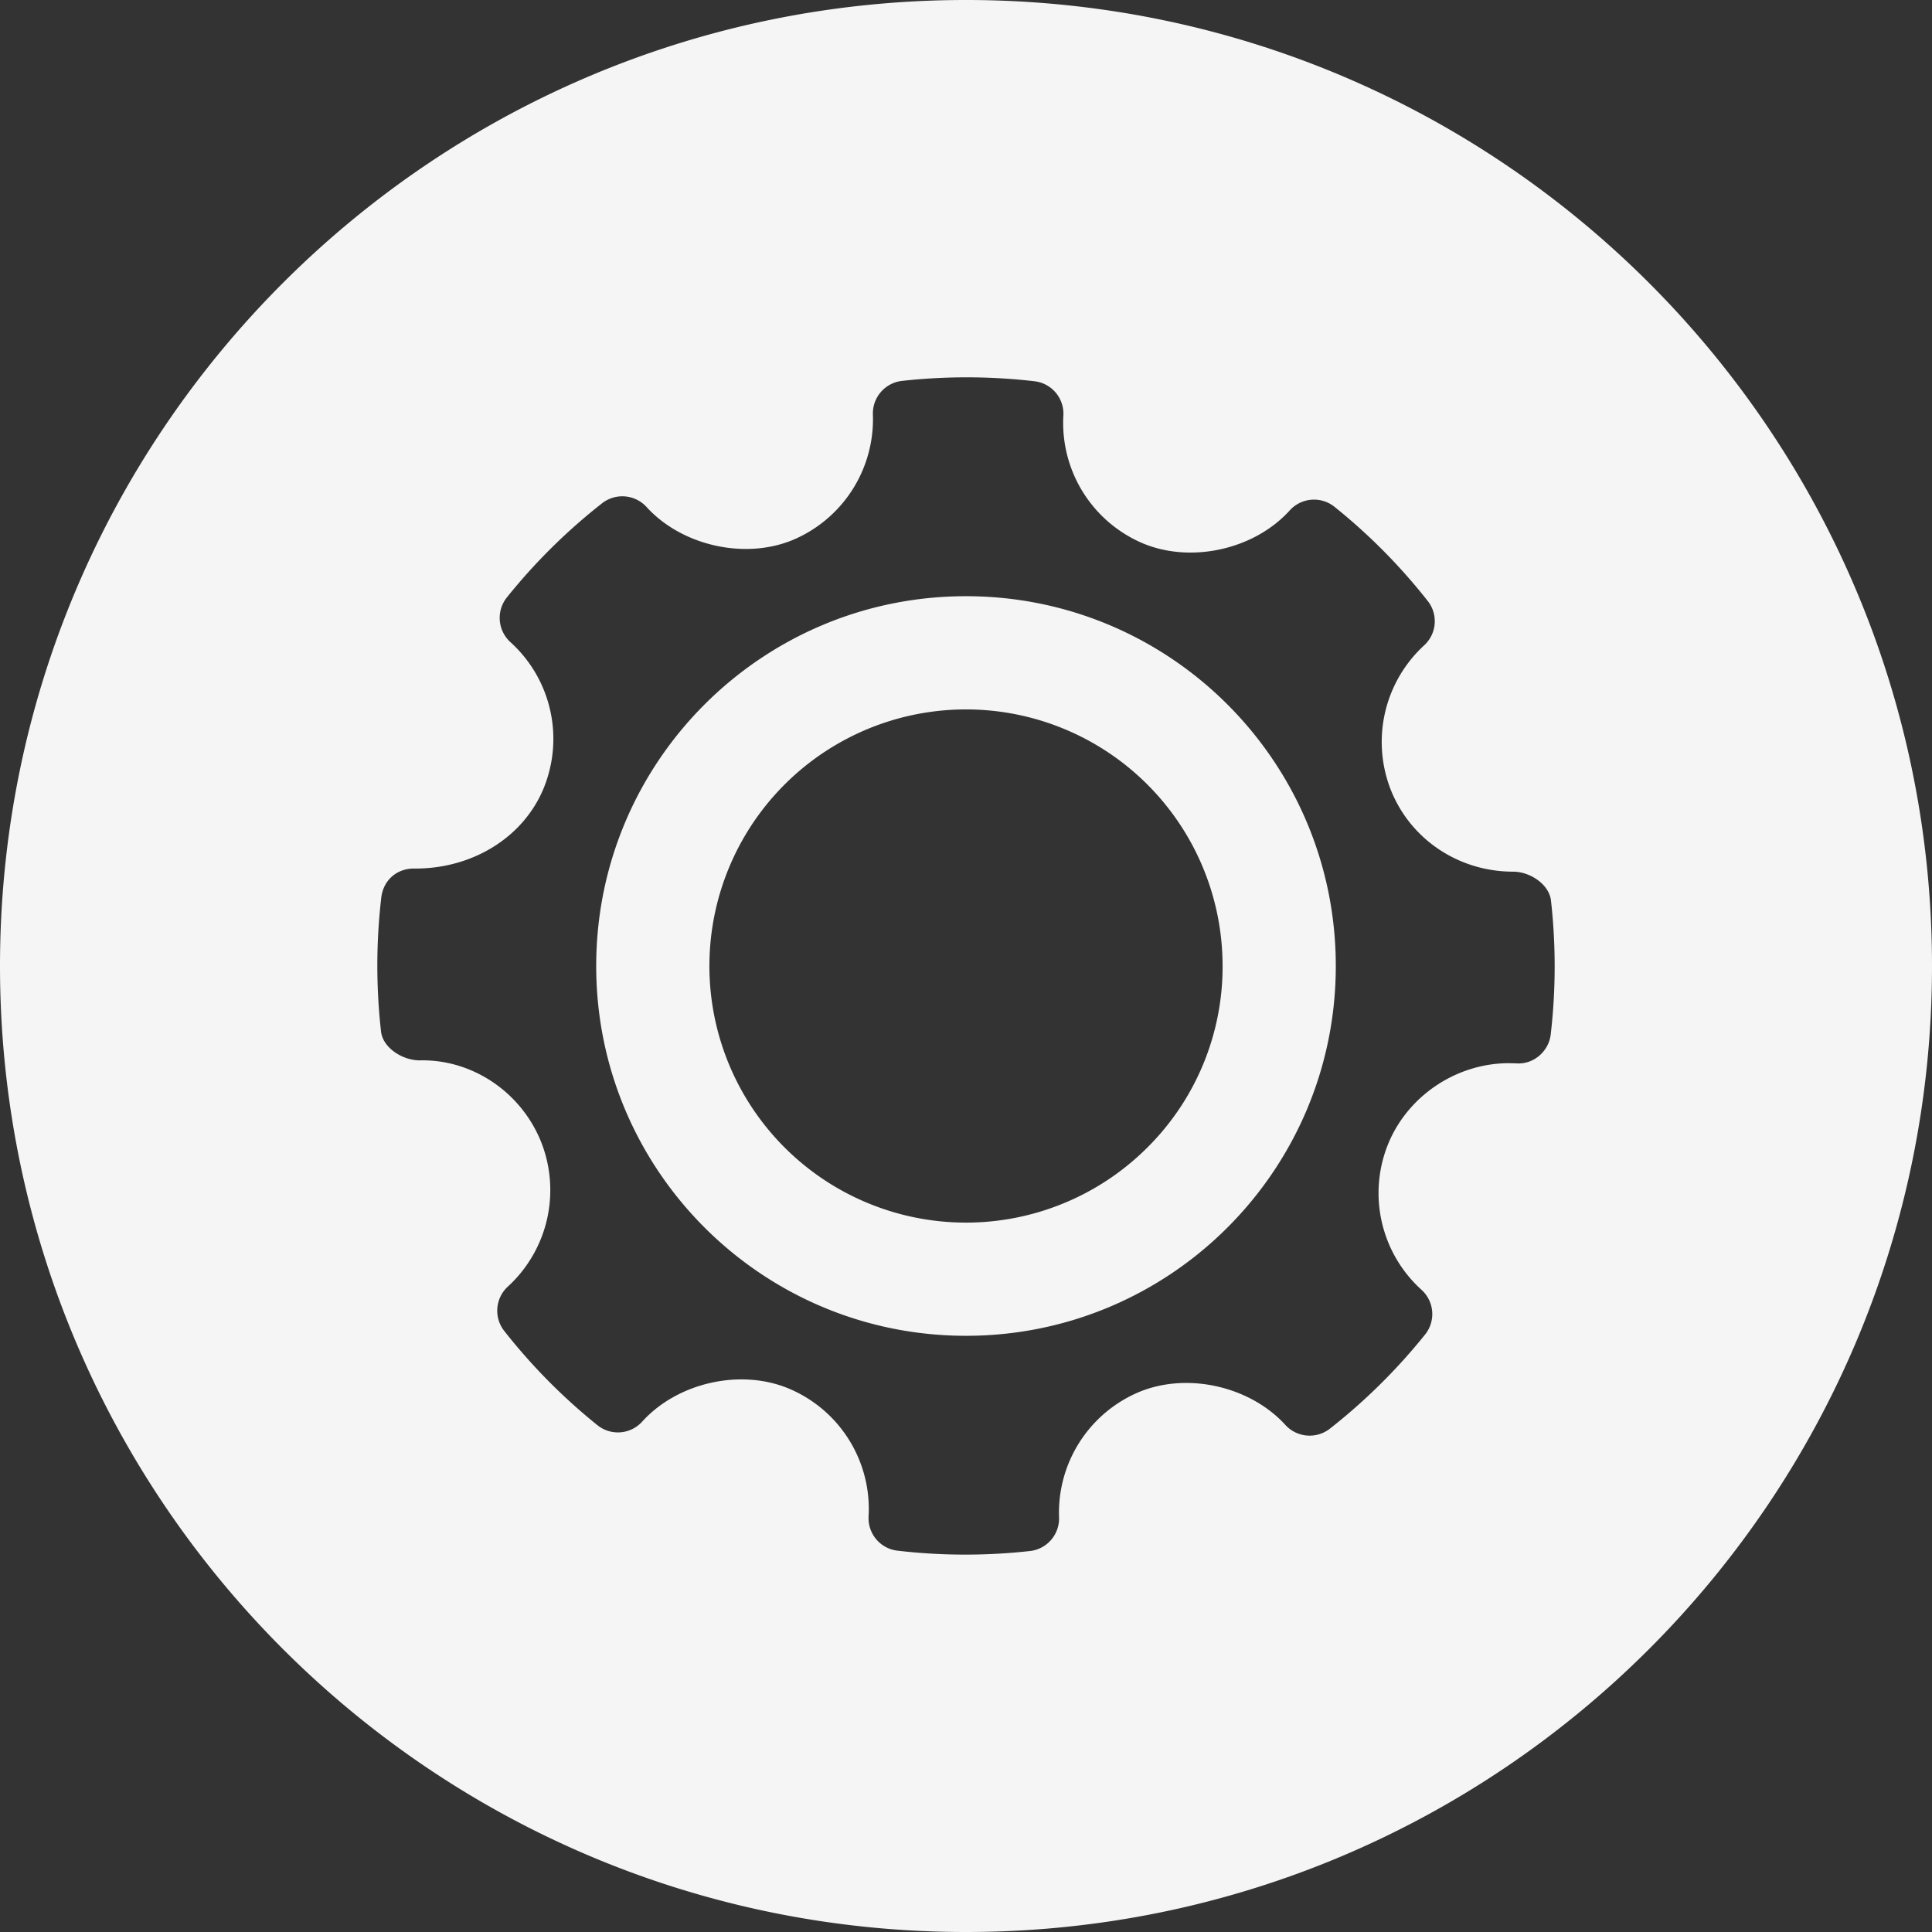 <svg xmlns="http://www.w3.org/2000/svg" viewBox="0 0 1024 1024"><rect x="0" y="0" width="1024" height="1024" fill="#333333" stroke="none"/><defs><style>.cls-1{fill:#f5f5f5;}</style></defs><title>icon-settings-overview</title><g id="Layer_24" data-name="Layer 24"><path class="cls-1" d="M512,0C229.21,0,0,229.25,0,512s229.21,512,512,512,512-229.25,512-512S794.75,0,512,0ZM821.91,548.31c-1.09,9.13-9.32,16-18.26,15.3l-3.86-.1c-27.58,0-53.22,17-63.83,42.29a69.15,69.15,0,0,0,17.48,77.84,17.33,17.33,0,0,1,1.87,23.71,311.14,311.14,0,0,1-50.48,49.91,17.44,17.44,0,0,1-23.55-2c-18.56-20.39-51.59-28.07-77.27-17.58a69.34,69.34,0,0,0-42.69,66.53,17.36,17.36,0,0,1-15.44,17.87,309.94,309.94,0,0,1-70.2-.19,17.33,17.33,0,0,1-15.31-18.22A69.18,69.18,0,0,0,418.16,736c-25.72-10.79-59.12-3.15-77.79,17.49a17.33,17.33,0,0,1-23.74,1.88,309.21,309.21,0,0,1-49.36-49.93,17.34,17.34,0,0,1,1.89-23.51,69.37,69.37,0,0,0,17.45-77.16c-10.94-26.62-37-43.45-64.2-42.75-8.94,0-19.48-6.54-20.46-15.34a312.39,312.39,0,0,1,.14-71c1.08-9,8.13-15.64,18-15.32,30.49,0,57.12-16.53,67.89-42.17a69.14,69.14,0,0,0-17.45-77.85,17.37,17.37,0,0,1-1.86-23.72,309.9,309.9,0,0,1,50.48-49.9,17.4,17.4,0,0,1,23.54,2c18.56,20.41,51.73,28,77.24,17.59a69.43,69.43,0,0,0,42.72-66.57,17.37,17.37,0,0,1,15.45-17.86,311.43,311.43,0,0,1,70.19.19,17.32,17.32,0,0,1,15.32,18.22A69.3,69.3,0,0,0,605.77,288c25.81,10.77,59.22,3.12,77.82-17.48a17.36,17.36,0,0,1,23.71-1.91,308.83,308.83,0,0,1,49.43,49.92,17.32,17.32,0,0,1-1.9,23.52,69.5,69.5,0,0,0-17.45,77.16C748,445.2,773.4,462,802,462c8.84,0,19.07,6.59,20.06,15.37A312.31,312.31,0,0,1,821.91,548.31Z"/><path class="cls-1" d="M512,316c-108.25,0-196,87.75-196,196s87.75,196,196,196,196-87.75,196-196S620.25,316,512,316Zm96.17,292.17A136,136,0,1,1,648,512,135.11,135.11,0,0,1,608.17,608.17Z"/></g></svg>